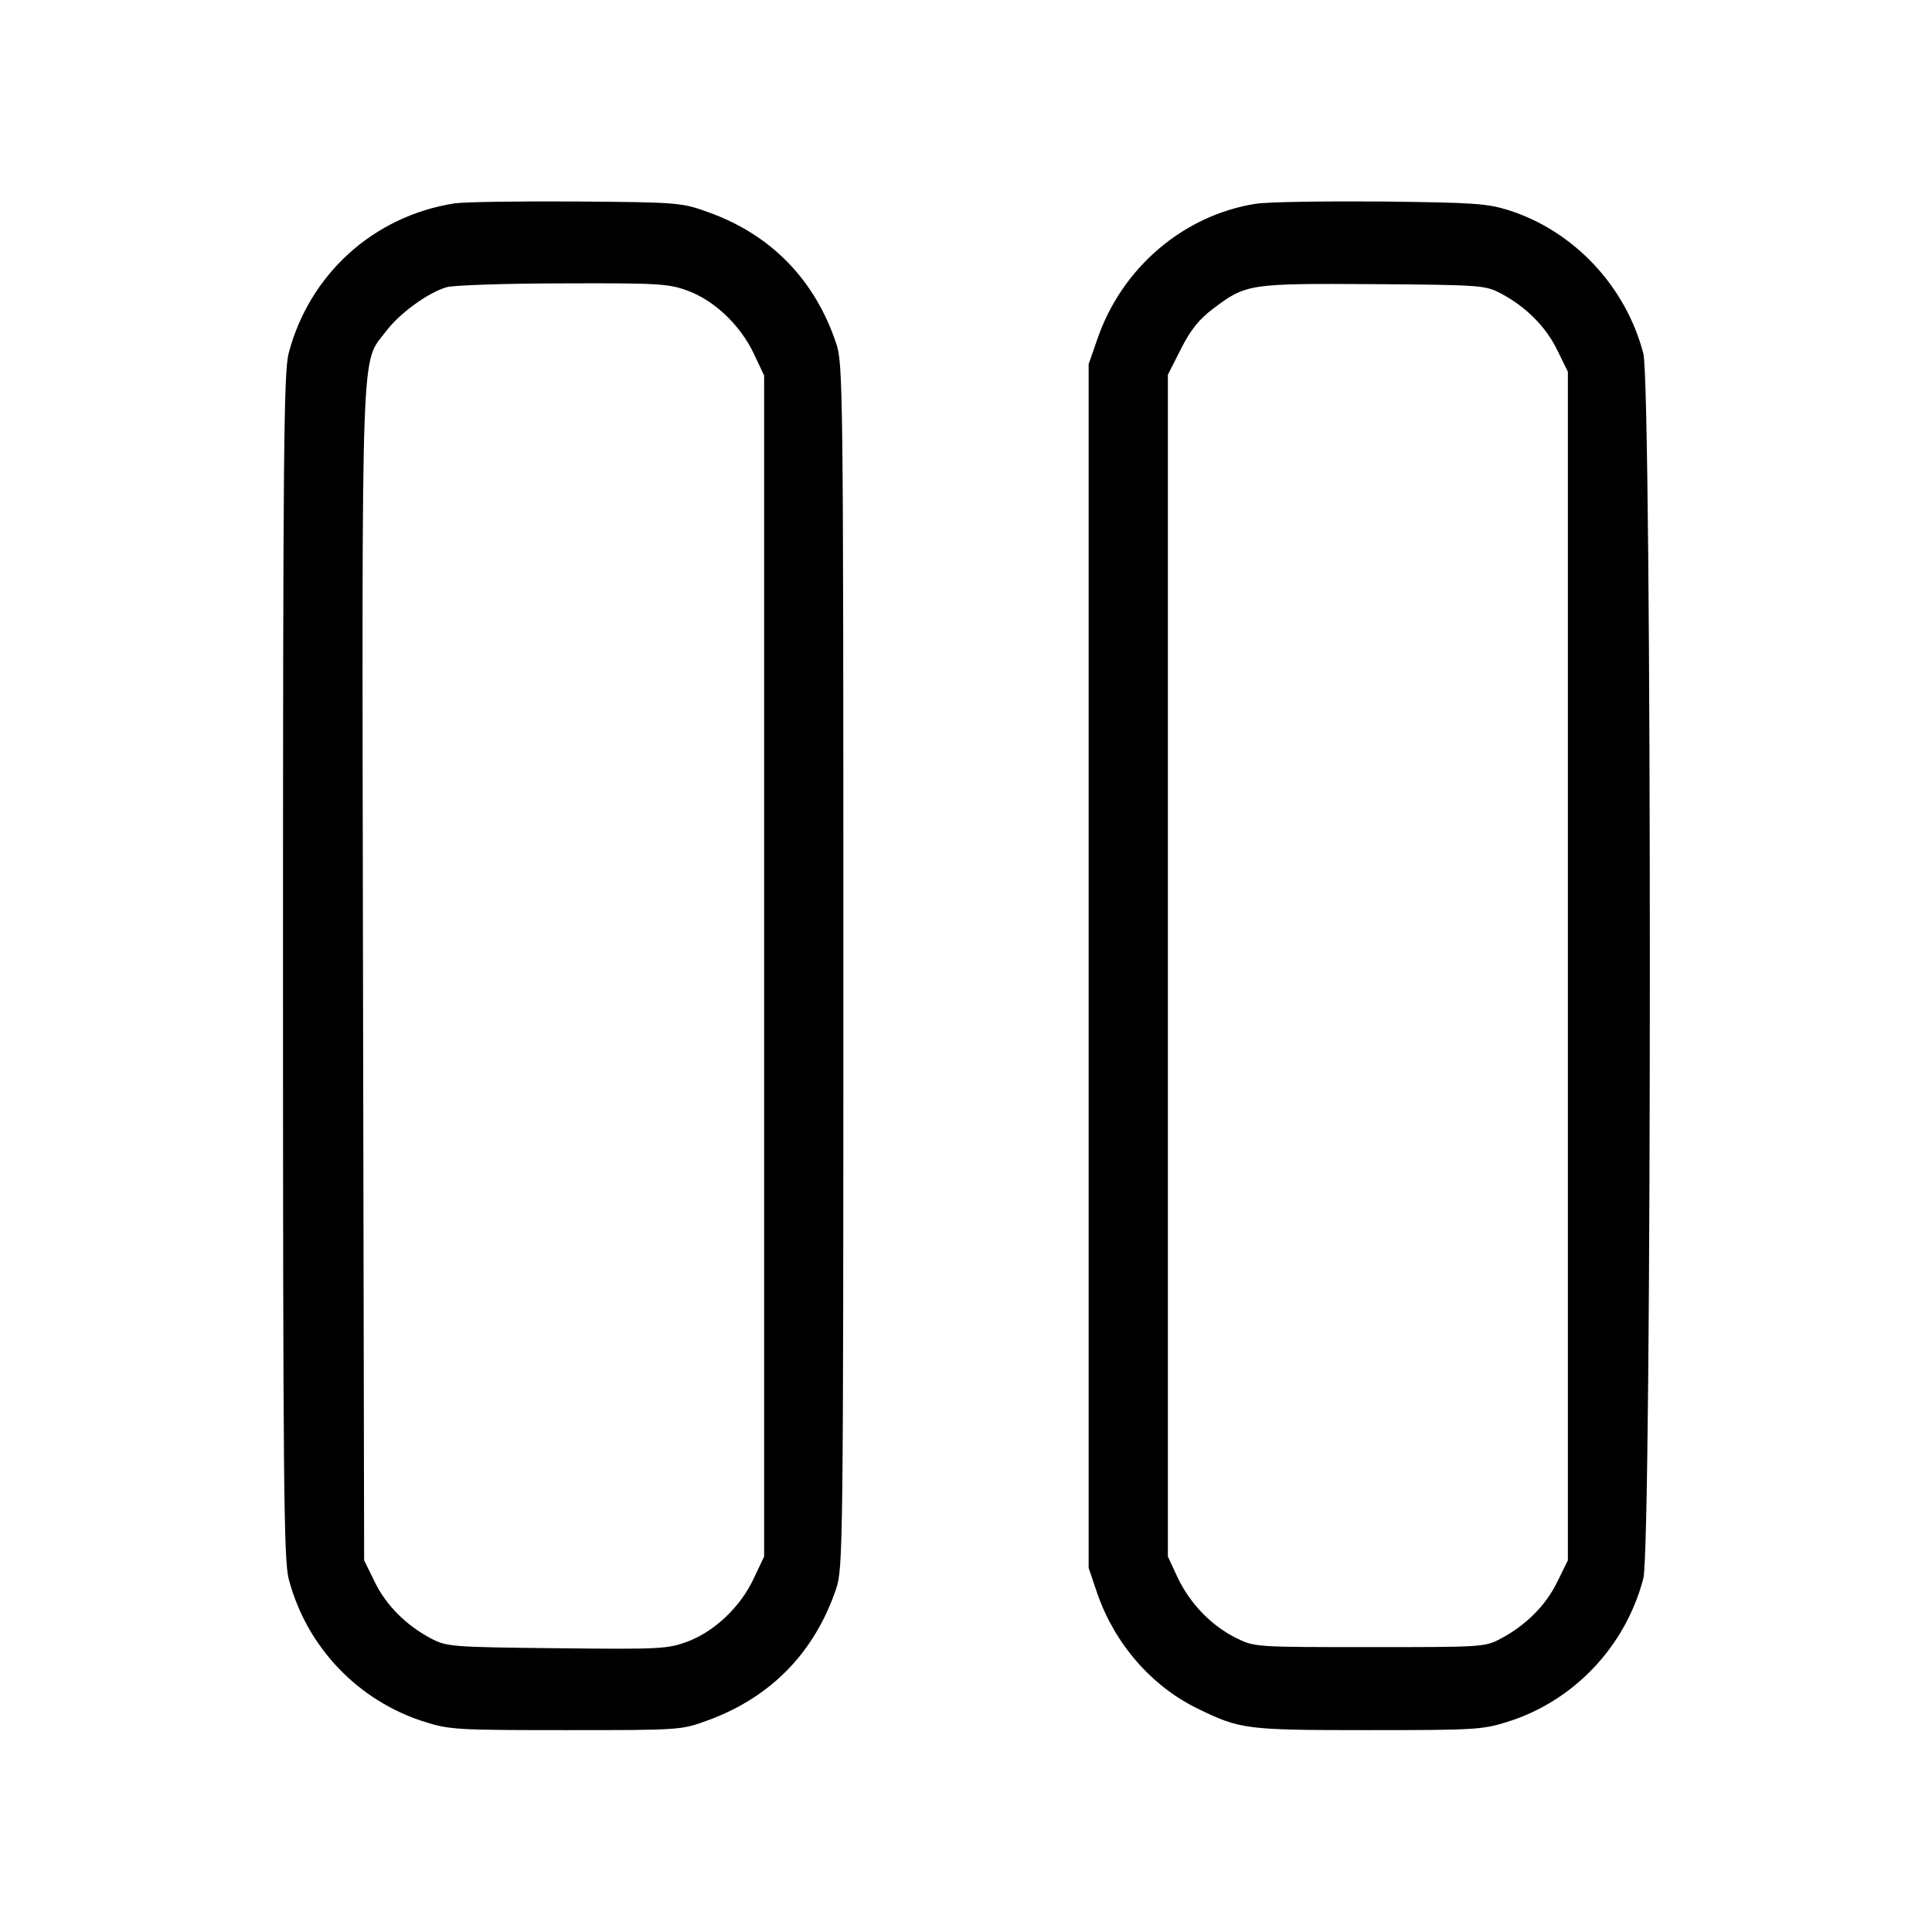 <?xml version="1.0" standalone="no"?>
<!DOCTYPE svg PUBLIC "-//W3C//DTD SVG 20010904//EN"
 "http://www.w3.org/TR/2001/REC-SVG-20010904/DTD/svg10.dtd">
<svg version="1.0" xmlns="http://www.w3.org/2000/svg"
 width="512pt" height="512pt" viewBox="0 0 512 512"
 preserveAspectRatio="xMidYMid meet">

<g transform="translate(0,512) scale(0.1,-0.1)"
fill="#000000" stroke="none">
<path d="M1204 4581 c-215 -34 -384 -188 -439 -397 -13 -51 -15 -261 -15
-1624 0 -1363 2 -1573 15 -1624 47 -180 183 -323 360 -379 66 -21 88 -22 375
-22 304 0 305 0 376 26 167 61 283 180 340 349 18 53 19 118 19 1650 0 1532
-1 1597 -19 1650 -57 170 -174 289 -340 348 -69 25 -80 26 -346 28 -151 1
-298 -1 -326 -5z m620 -232 c70 -26 139 -92 174 -167 l27 -57 0 -1565 0 -1565
-27 -57 c-35 -76 -104 -141 -175 -168 -54 -20 -72 -21 -347 -18 -281 3 -292 4
-334 26 -66 35 -119 88 -149 150 l-28 57 -3 1555 c-3 1717 -6 1613 61 1702 36
48 112 103 161 117 17 5 156 10 308 10 257 1 281 -1 332 -20z"/>
<path d="M3328 4580 c-191 -30 -355 -169 -420 -359 l-23 -66 0 -1595 0 -1595
23 -68 c46 -133 144 -246 266 -305 113 -55 127 -57 451 -57 282 0 304 1 370
22 176 55 313 200 360 380 23 86 23 3160 0 3246 -46 177 -182 323 -354 379
-60 19 -91 21 -341 24 -151 1 -301 -1 -332 -6z m650 -238 c66 -35 119 -88 149
-150 l28 -57 0 -1575 0 -1575 -28 -57 c-30 -62 -83 -115 -149 -150 -42 -23
-49 -23 -348 -23 -303 0 -305 0 -354 24 -66 33 -122 91 -155 160 l-26 56 0
1566 0 1566 35 69 c25 50 49 79 85 106 87 66 96 67 425 65 286 -2 296 -3 338
-25z"/>
</g>
</svg>
